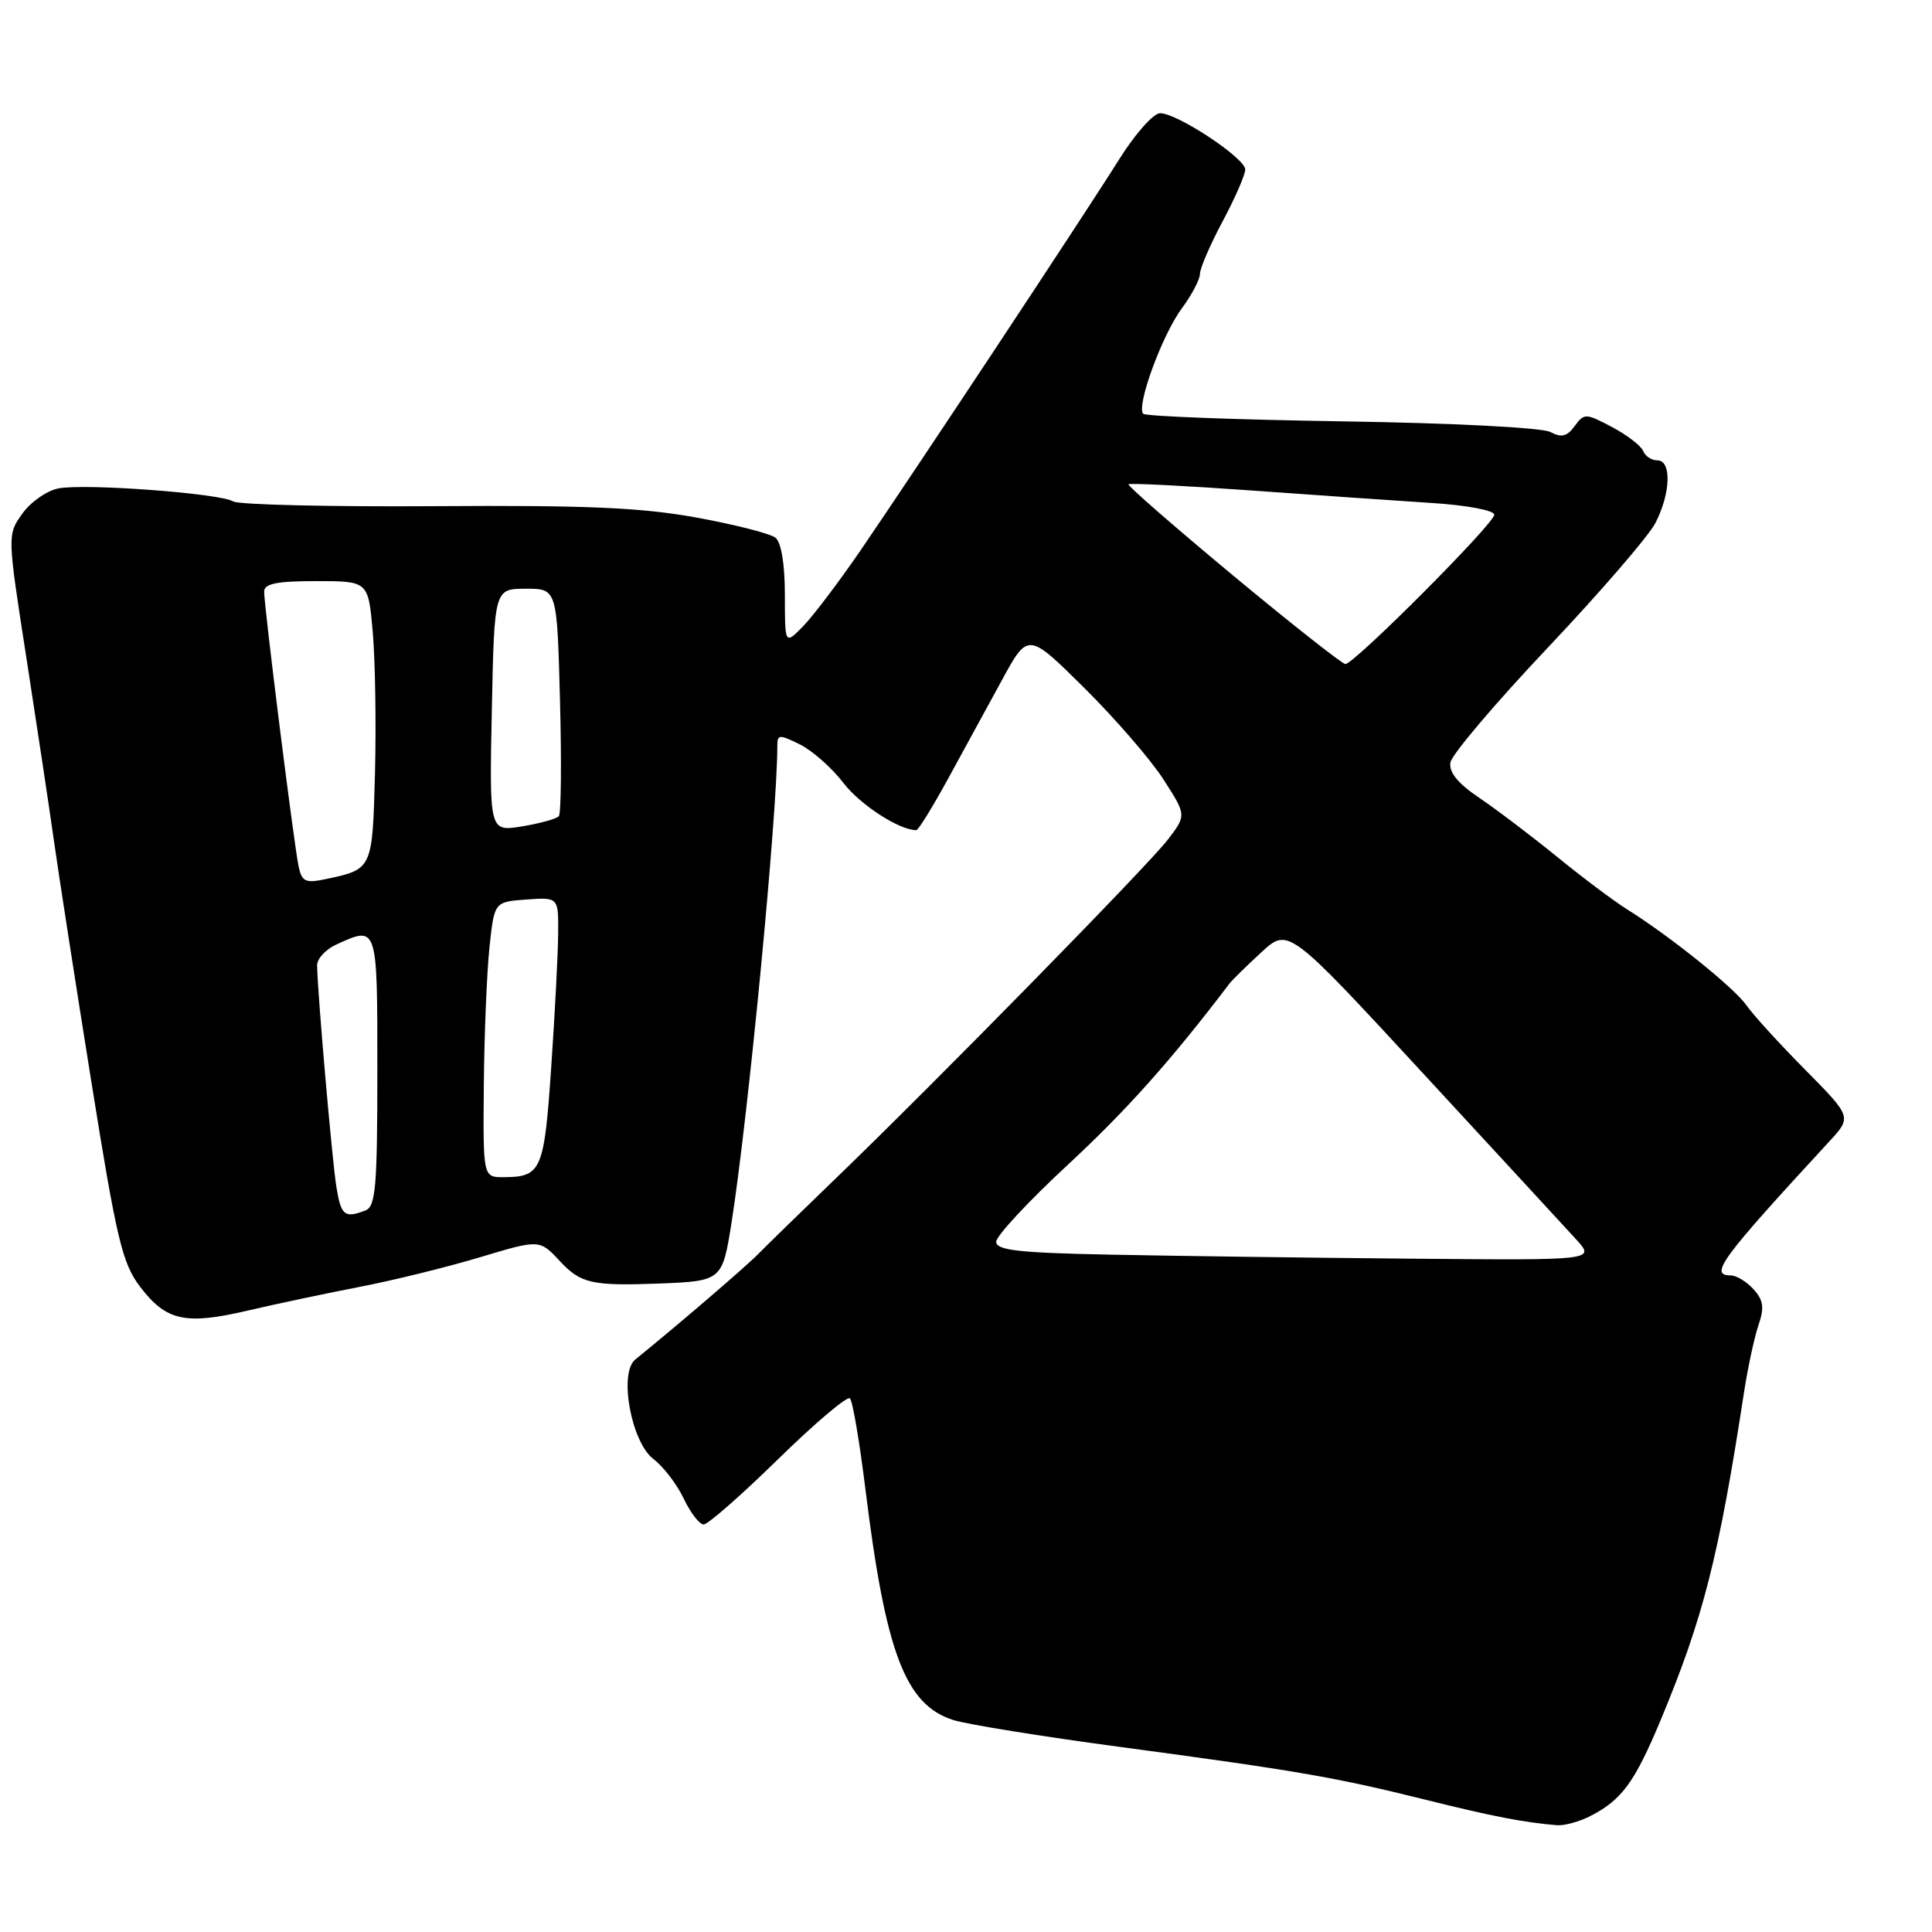 <?xml version="1.0" encoding="UTF-8" standalone="no"?>
<!DOCTYPE svg PUBLIC "-//W3C//DTD SVG 1.1//EN" "http://www.w3.org/Graphics/SVG/1.1/DTD/svg11.dtd" >
<svg xmlns="http://www.w3.org/2000/svg" xmlns:xlink="http://www.w3.org/1999/xlink" version="1.1" viewBox="0 0 256 256">
 <g >
 <path fill="currentColor"
d=" M 210.80 240.60 C 214.90 238.48 216.61 236.14 220.02 227.98 C 225.69 214.40 227.74 206.33 231.09 184.50 C 231.60 181.20 232.46 177.19 233.01 175.58 C 233.80 173.27 233.67 172.29 232.35 170.83 C 231.44 169.83 230.08 169.00 229.35 169.00 C 226.41 169.00 227.98 166.87 242.39 151.25 C 245.38 148.01 245.38 148.01 239.20 141.75 C 235.79 138.31 232.30 134.48 231.43 133.23 C 229.82 130.91 221.36 124.10 215.61 120.50 C 213.85 119.40 209.65 116.25 206.28 113.50 C 202.90 110.75 198.28 107.25 196.00 105.71 C 193.18 103.81 191.97 102.33 192.19 101.03 C 192.36 99.98 198.17 93.14 205.10 85.81 C 212.02 78.49 218.44 71.06 219.35 69.30 C 221.38 65.36 221.52 61.00 219.61 61.00 C 218.84 61.00 217.99 60.44 217.72 59.75 C 217.44 59.06 215.59 57.64 213.59 56.58 C 210.11 54.74 209.91 54.74 208.65 56.46 C 207.64 57.85 206.91 58.02 205.42 57.24 C 204.33 56.66 192.40 56.05 177.80 55.83 C 163.66 55.61 151.83 55.16 151.49 54.83 C 150.52 53.86 153.96 44.44 156.59 40.87 C 157.92 39.08 159.00 37.02 159.00 36.29 C 159.00 35.56 160.35 32.43 162.00 29.34 C 163.65 26.25 165.00 23.15 165.00 22.46 C 165.00 20.96 156.00 15.00 153.72 15.00 C 152.84 15.00 150.41 17.74 148.31 21.09 C 143.85 28.22 121.40 62.15 113.98 73.00 C 111.15 77.12 107.75 81.61 106.42 82.98 C 104.00 85.45 104.00 85.45 104.00 78.85 C 104.00 74.76 103.52 71.86 102.75 71.25 C 102.06 70.70 97.34 69.50 92.24 68.57 C 84.96 67.25 77.59 66.93 57.59 67.07 C 43.62 67.16 31.61 66.88 30.90 66.44 C 29.17 65.37 11.22 64.03 7.73 64.72 C 6.20 65.02 4.05 66.52 2.96 68.06 C 0.96 70.86 0.96 70.86 3.50 87.18 C 4.89 96.16 6.54 107.10 7.16 111.50 C 7.78 115.90 10.00 130.19 12.09 143.25 C 15.46 164.30 16.20 167.39 18.57 170.51 C 22.02 175.03 24.53 175.59 32.78 173.67 C 36.48 172.80 43.16 171.39 47.64 170.52 C 52.12 169.66 59.32 167.88 63.64 166.58 C 71.50 164.22 71.50 164.22 74.19 167.11 C 76.97 170.09 78.42 170.41 87.50 170.07 C 95.58 169.75 95.72 169.64 96.90 162.21 C 99.12 148.22 103.00 107.95 103.00 98.83 C 103.00 97.30 103.26 97.29 106.01 98.65 C 107.66 99.48 110.24 101.76 111.74 103.72 C 113.96 106.63 119.15 110.00 121.42 110.00 C 121.68 110.00 123.56 106.96 125.59 103.25 C 127.62 99.54 130.84 93.64 132.75 90.14 C 136.22 83.77 136.22 83.77 143.66 91.14 C 147.74 95.19 152.47 100.64 154.15 103.26 C 157.22 108.02 157.22 108.02 154.74 111.26 C 152.08 114.72 123.76 143.61 110.50 156.38 C 106.10 160.62 101.60 165.01 100.50 166.13 C 98.86 167.81 89.95 175.46 84.17 180.15 C 81.97 181.94 83.64 191.09 86.58 193.33 C 87.90 194.33 89.71 196.69 90.60 198.58 C 91.50 200.46 92.68 202.00 93.24 202.00 C 93.80 202.00 98.25 198.10 103.12 193.33 C 108.00 188.56 112.27 184.94 112.62 185.29 C 112.98 185.64 113.89 191.01 114.66 197.22 C 117.34 218.98 119.94 225.85 126.27 227.90 C 128.05 228.48 138.05 230.09 148.50 231.49 C 171.80 234.61 176.92 235.49 189.00 238.50 C 197.86 240.70 201.88 241.48 206.30 241.85 C 207.29 241.93 209.32 241.37 210.80 240.60 Z  M 147.25 166.25 C 134.96 166.01 132.00 165.67 132.00 164.54 C 132.00 163.77 136.28 159.17 141.51 154.32 C 149.28 147.12 155.26 140.41 162.91 130.33 C 163.26 129.87 165.15 128.01 167.13 126.19 C 170.71 122.89 170.71 122.89 188.53 142.19 C 198.34 152.81 207.49 162.74 208.87 164.25 C 211.37 167.00 211.37 167.00 186.94 166.78 C 173.50 166.66 155.64 166.42 147.25 166.25 Z  M 44.57 157.25 C 44.00 153.71 42.05 131.33 42.02 127.91 C 42.01 127.04 43.15 125.80 44.55 125.16 C 50.05 122.65 50.00 122.50 50.00 141.89 C 50.00 157.29 49.78 159.87 48.42 160.39 C 45.65 161.46 45.19 161.08 44.57 157.25 Z  M 64.11 143.75 C 64.17 137.01 64.51 128.80 64.86 125.50 C 65.50 119.50 65.50 119.50 69.75 119.19 C 74.00 118.89 74.00 118.89 73.96 123.69 C 73.94 126.34 73.53 134.30 73.04 141.39 C 72.11 155.11 71.74 155.96 66.75 155.98 C 64.00 156.00 64.00 156.00 64.11 143.75 Z  M 39.57 114.82 C 38.97 112.06 35.00 80.40 35.00 78.40 C 35.00 77.34 36.66 77.00 41.90 77.00 C 48.80 77.00 48.80 77.00 49.39 83.75 C 49.72 87.46 49.85 95.83 49.69 102.35 C 49.35 115.17 49.36 115.16 43.29 116.46 C 40.47 117.06 40.01 116.86 39.57 114.82 Z  M 65.17 94.11 C 65.50 78.02 65.50 78.02 69.66 78.01 C 73.81 78.00 73.81 78.00 74.20 92.75 C 74.42 100.86 74.35 107.79 74.05 108.15 C 73.75 108.50 71.55 109.11 69.17 109.50 C 64.84 110.20 64.84 110.20 65.17 94.11 Z  M 163.37 76.24 C 155.60 69.78 149.37 64.35 149.53 64.17 C 149.69 64.00 156.95 64.36 165.66 64.98 C 174.37 65.61 185.21 66.36 189.75 66.65 C 194.34 66.94 198.00 67.63 198.00 68.20 C 198.00 69.38 179.42 88.01 178.27 87.99 C 177.85 87.98 171.14 82.69 163.37 76.24 Z "/>
</g>
</svg>